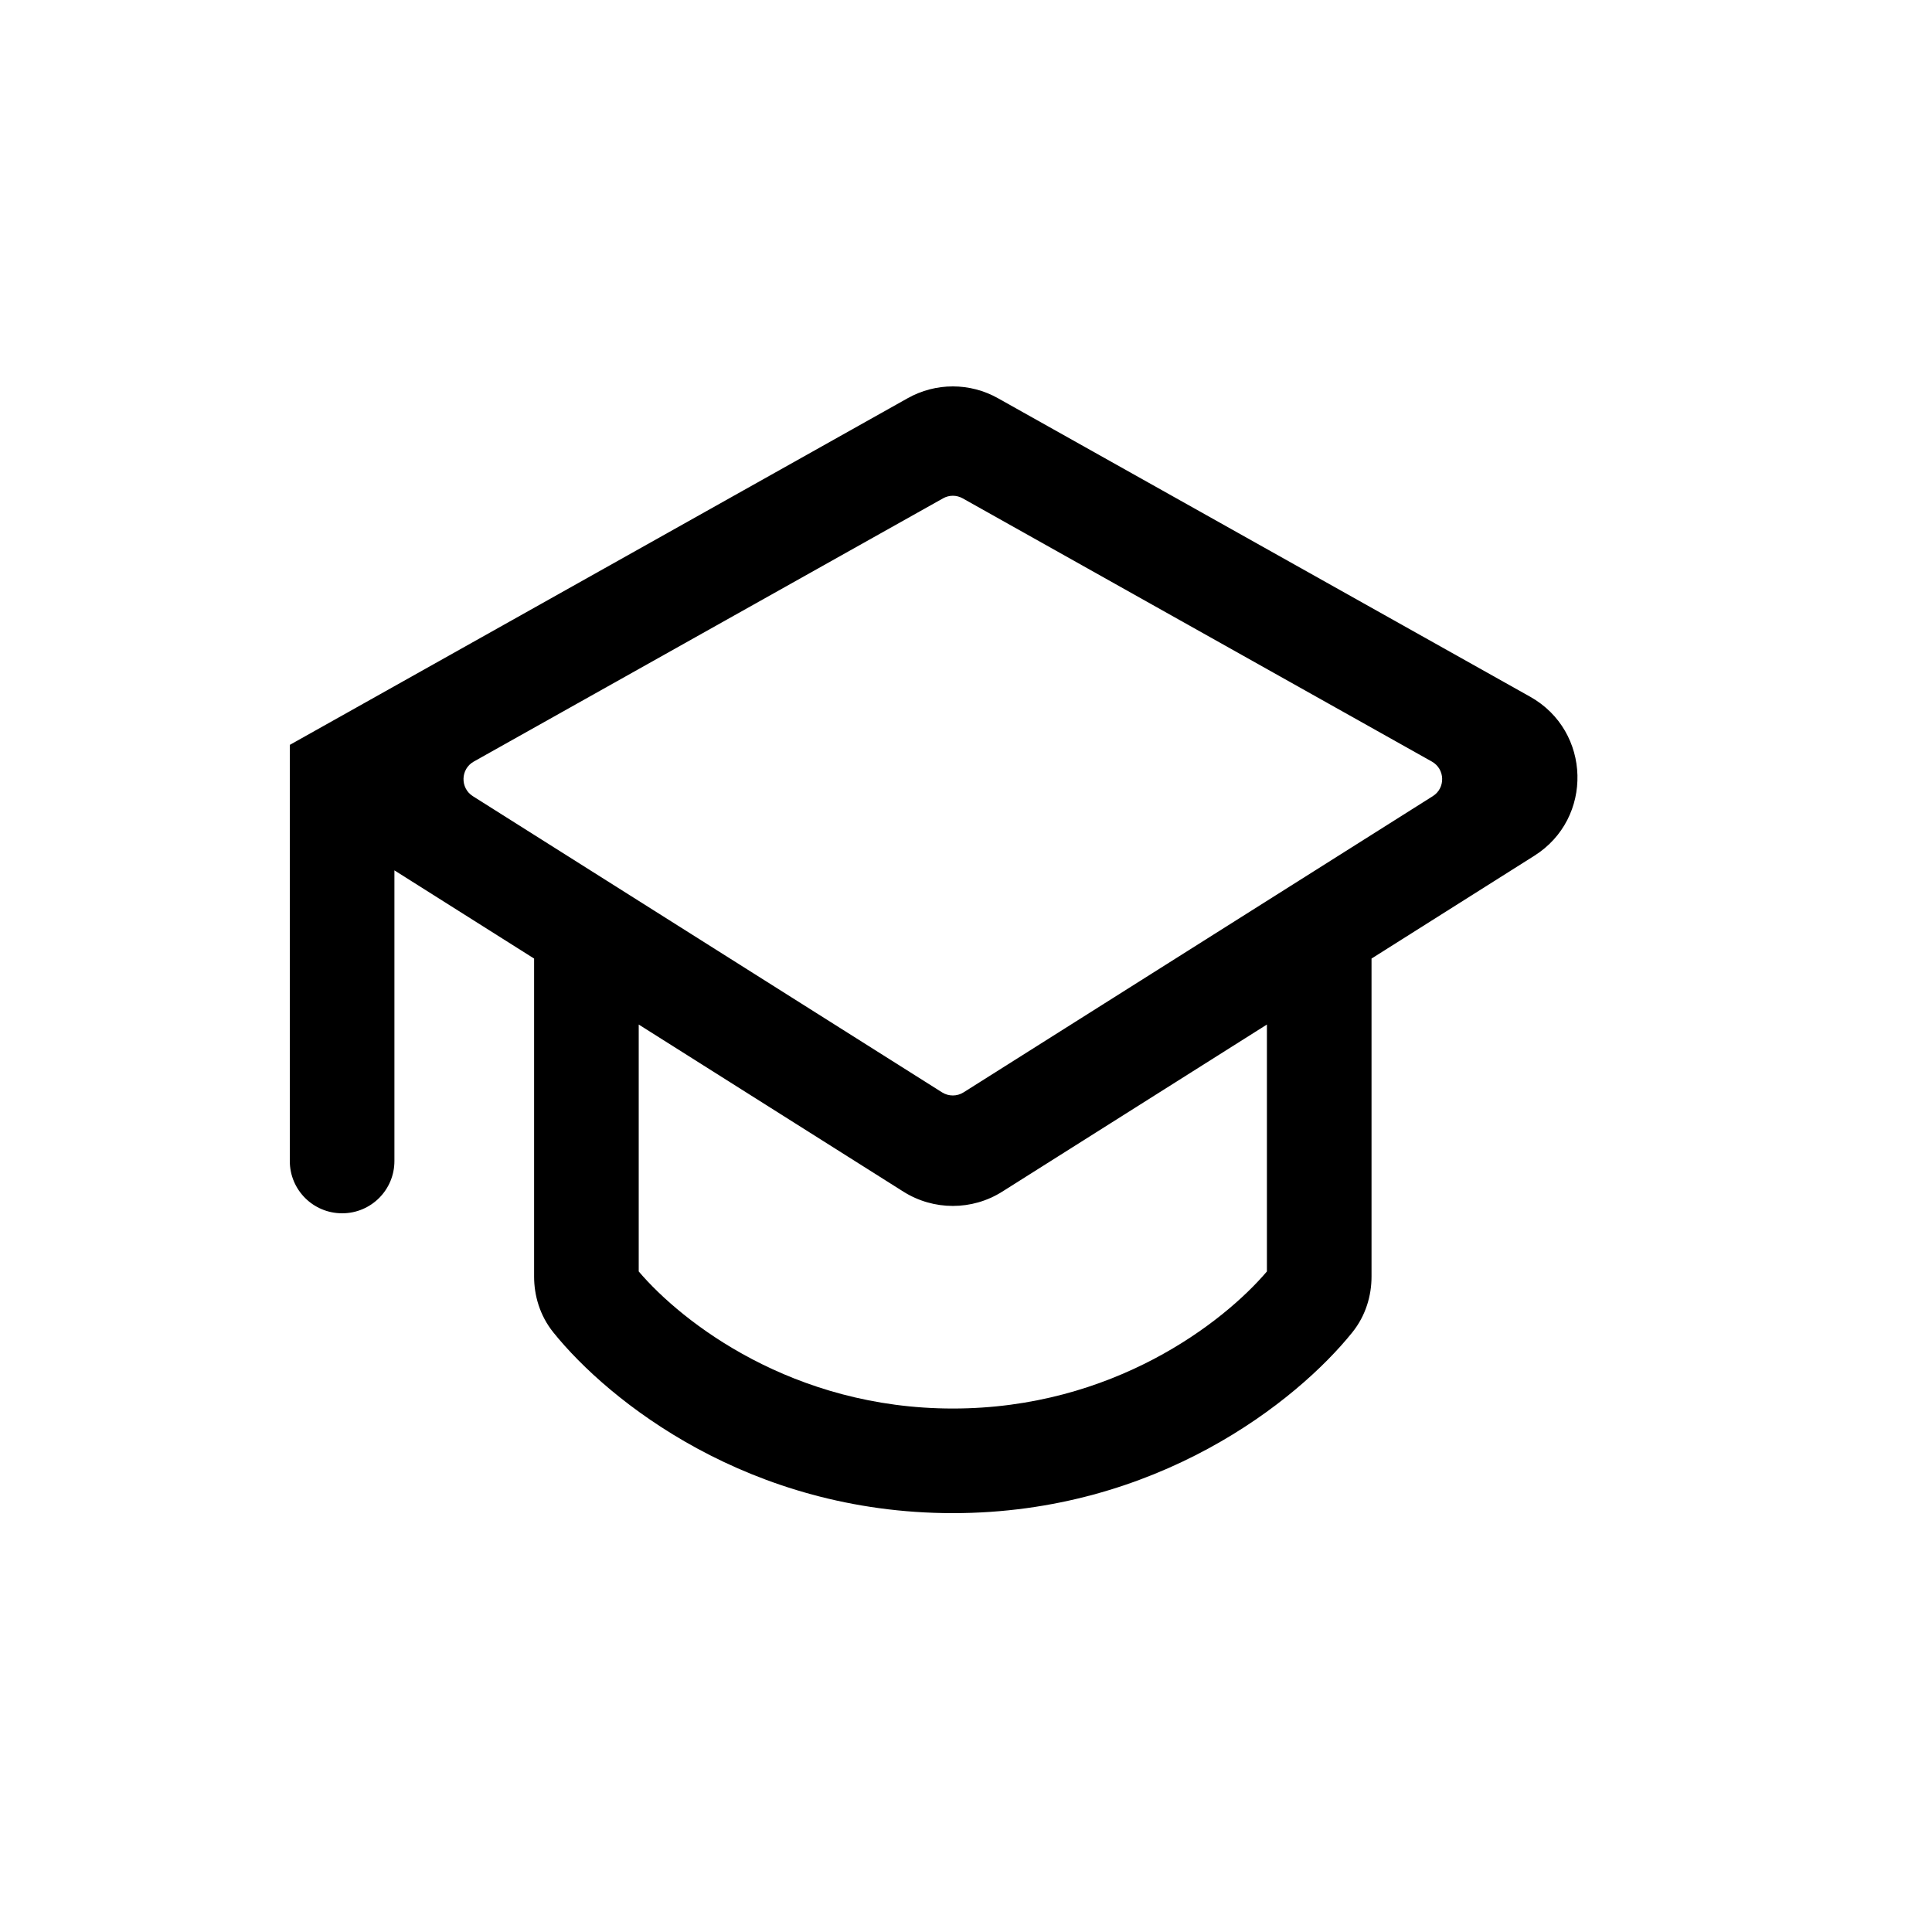 <svg width="20" height="20" viewBox="0 0 20 20" fill="none" xmlns="http://www.w3.org/2000/svg">
<path fill-rule="evenodd" clip-rule="evenodd" d="M9.395 4.123C9.686 3.959 10.041 3.959 10.332 4.123L15.841 7.213C16.474 7.569 16.497 8.472 15.883 8.859L14.198 9.923V13.216C14.198 13.409 14.14 13.618 13.998 13.794C13.426 14.505 11.974 15.664 9.864 15.664C7.753 15.664 6.301 14.505 5.729 13.794C5.587 13.618 5.529 13.409 5.529 13.216V9.923L4.083 9.01V12.019C4.083 12.318 3.841 12.56 3.542 12.56C3.242 12.56 3 12.318 3 12.019V7.711L9.395 4.123ZM4.904 7.884C4.767 7.961 4.762 8.158 4.895 8.242L9.752 11.308C9.82 11.351 9.907 11.351 9.975 11.308L14.832 8.242C14.966 8.158 14.96 7.961 14.823 7.884L9.966 5.159C9.902 5.123 9.825 5.123 9.762 5.159L4.904 7.884ZM6.612 10.606V13.162C7.062 13.691 8.208 14.581 9.864 14.581C11.52 14.581 12.665 13.691 13.115 13.162V10.606L10.375 12.336C10.063 12.533 9.665 12.533 9.352 12.336L6.612 10.606Z" fill="black"/>
</svg>
